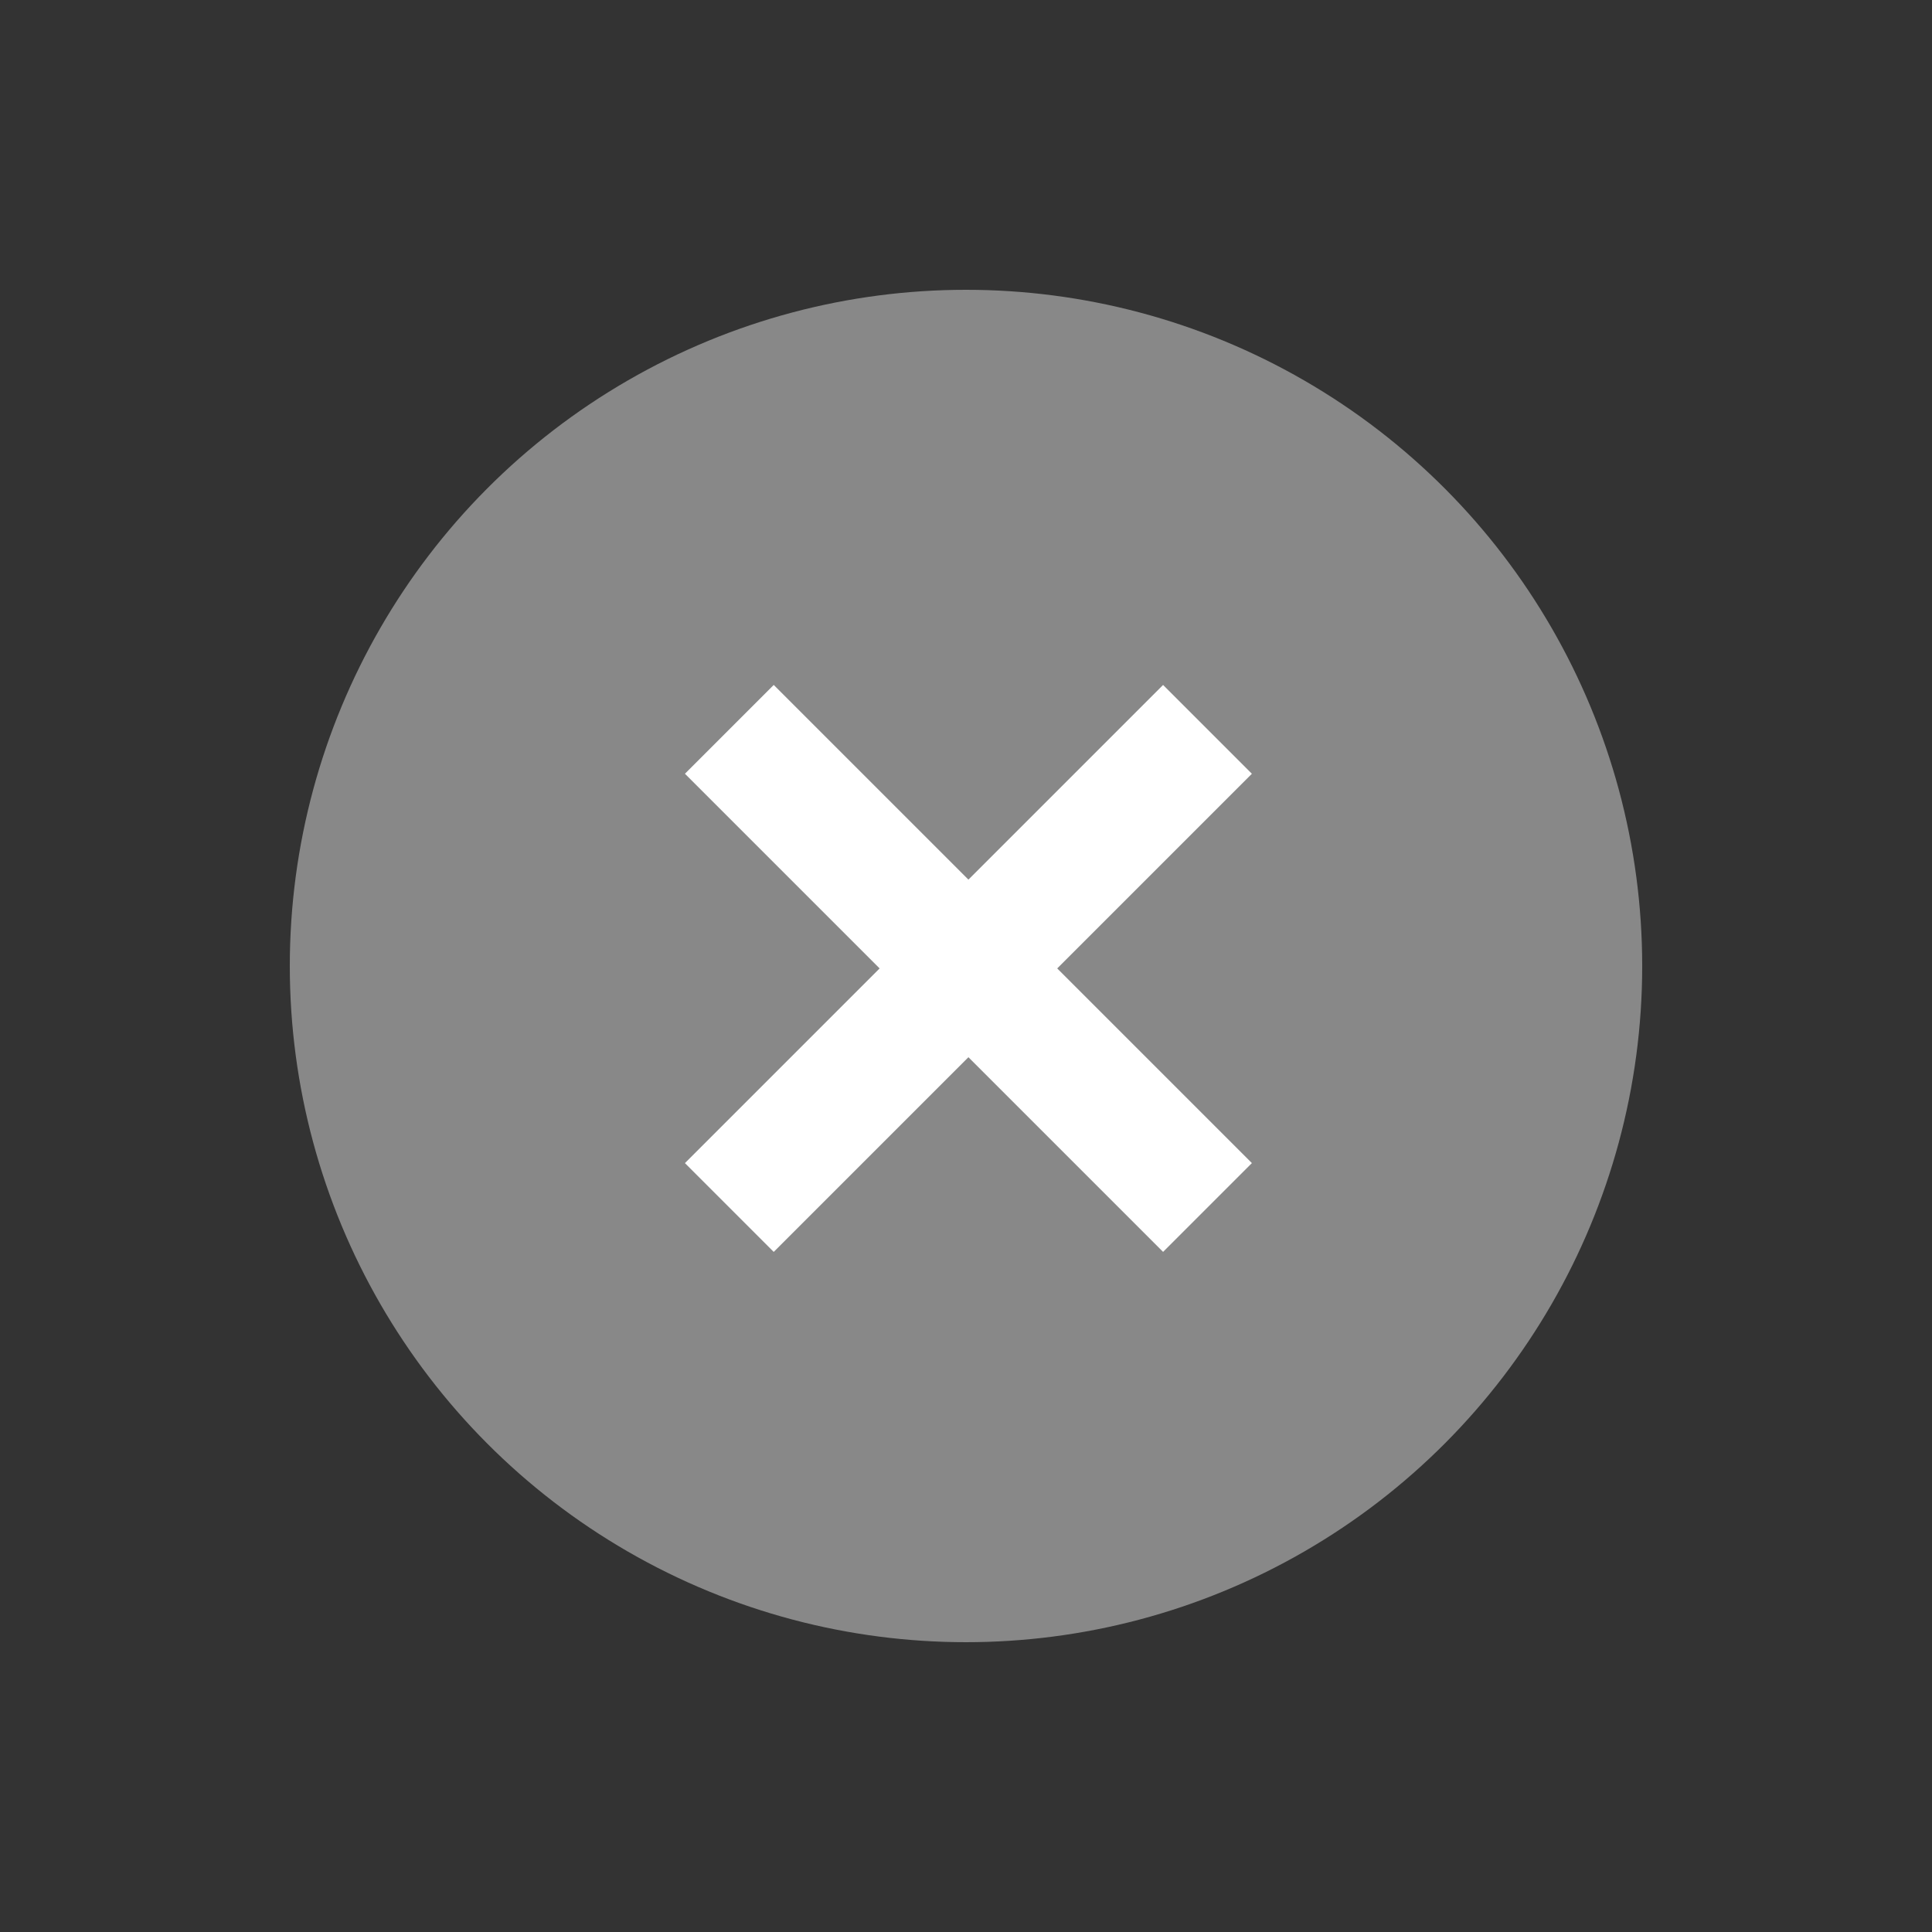 <svg xmlns="http://www.w3.org/2000/svg" width="20" height="20" viewBox="0 0 20 20">
    <rect x="0" y="0" width="20" height="20" fill="#333333" stroke="none"/>
    <g fill="none" fill-rule="evenodd" transform="translate(3 3)">
        <circle cx="7" cy="7" r="7" fill="#888"/>
        <g fill="#FFF" fill-rule="nonzero">
            <path d="M4.15 0L4.15 7 2.85 7 2.85 0z" transform="translate(3.525 3.525) scale(1 -1) rotate(-45 -4.95 0)"/>
            <path d="M4.15 0L4.15 7 2.85 7 2.85 0z" transform="translate(3.525 3.525) rotate(135 3.5 3.5)"/>
        </g>
    </g>
</svg>
